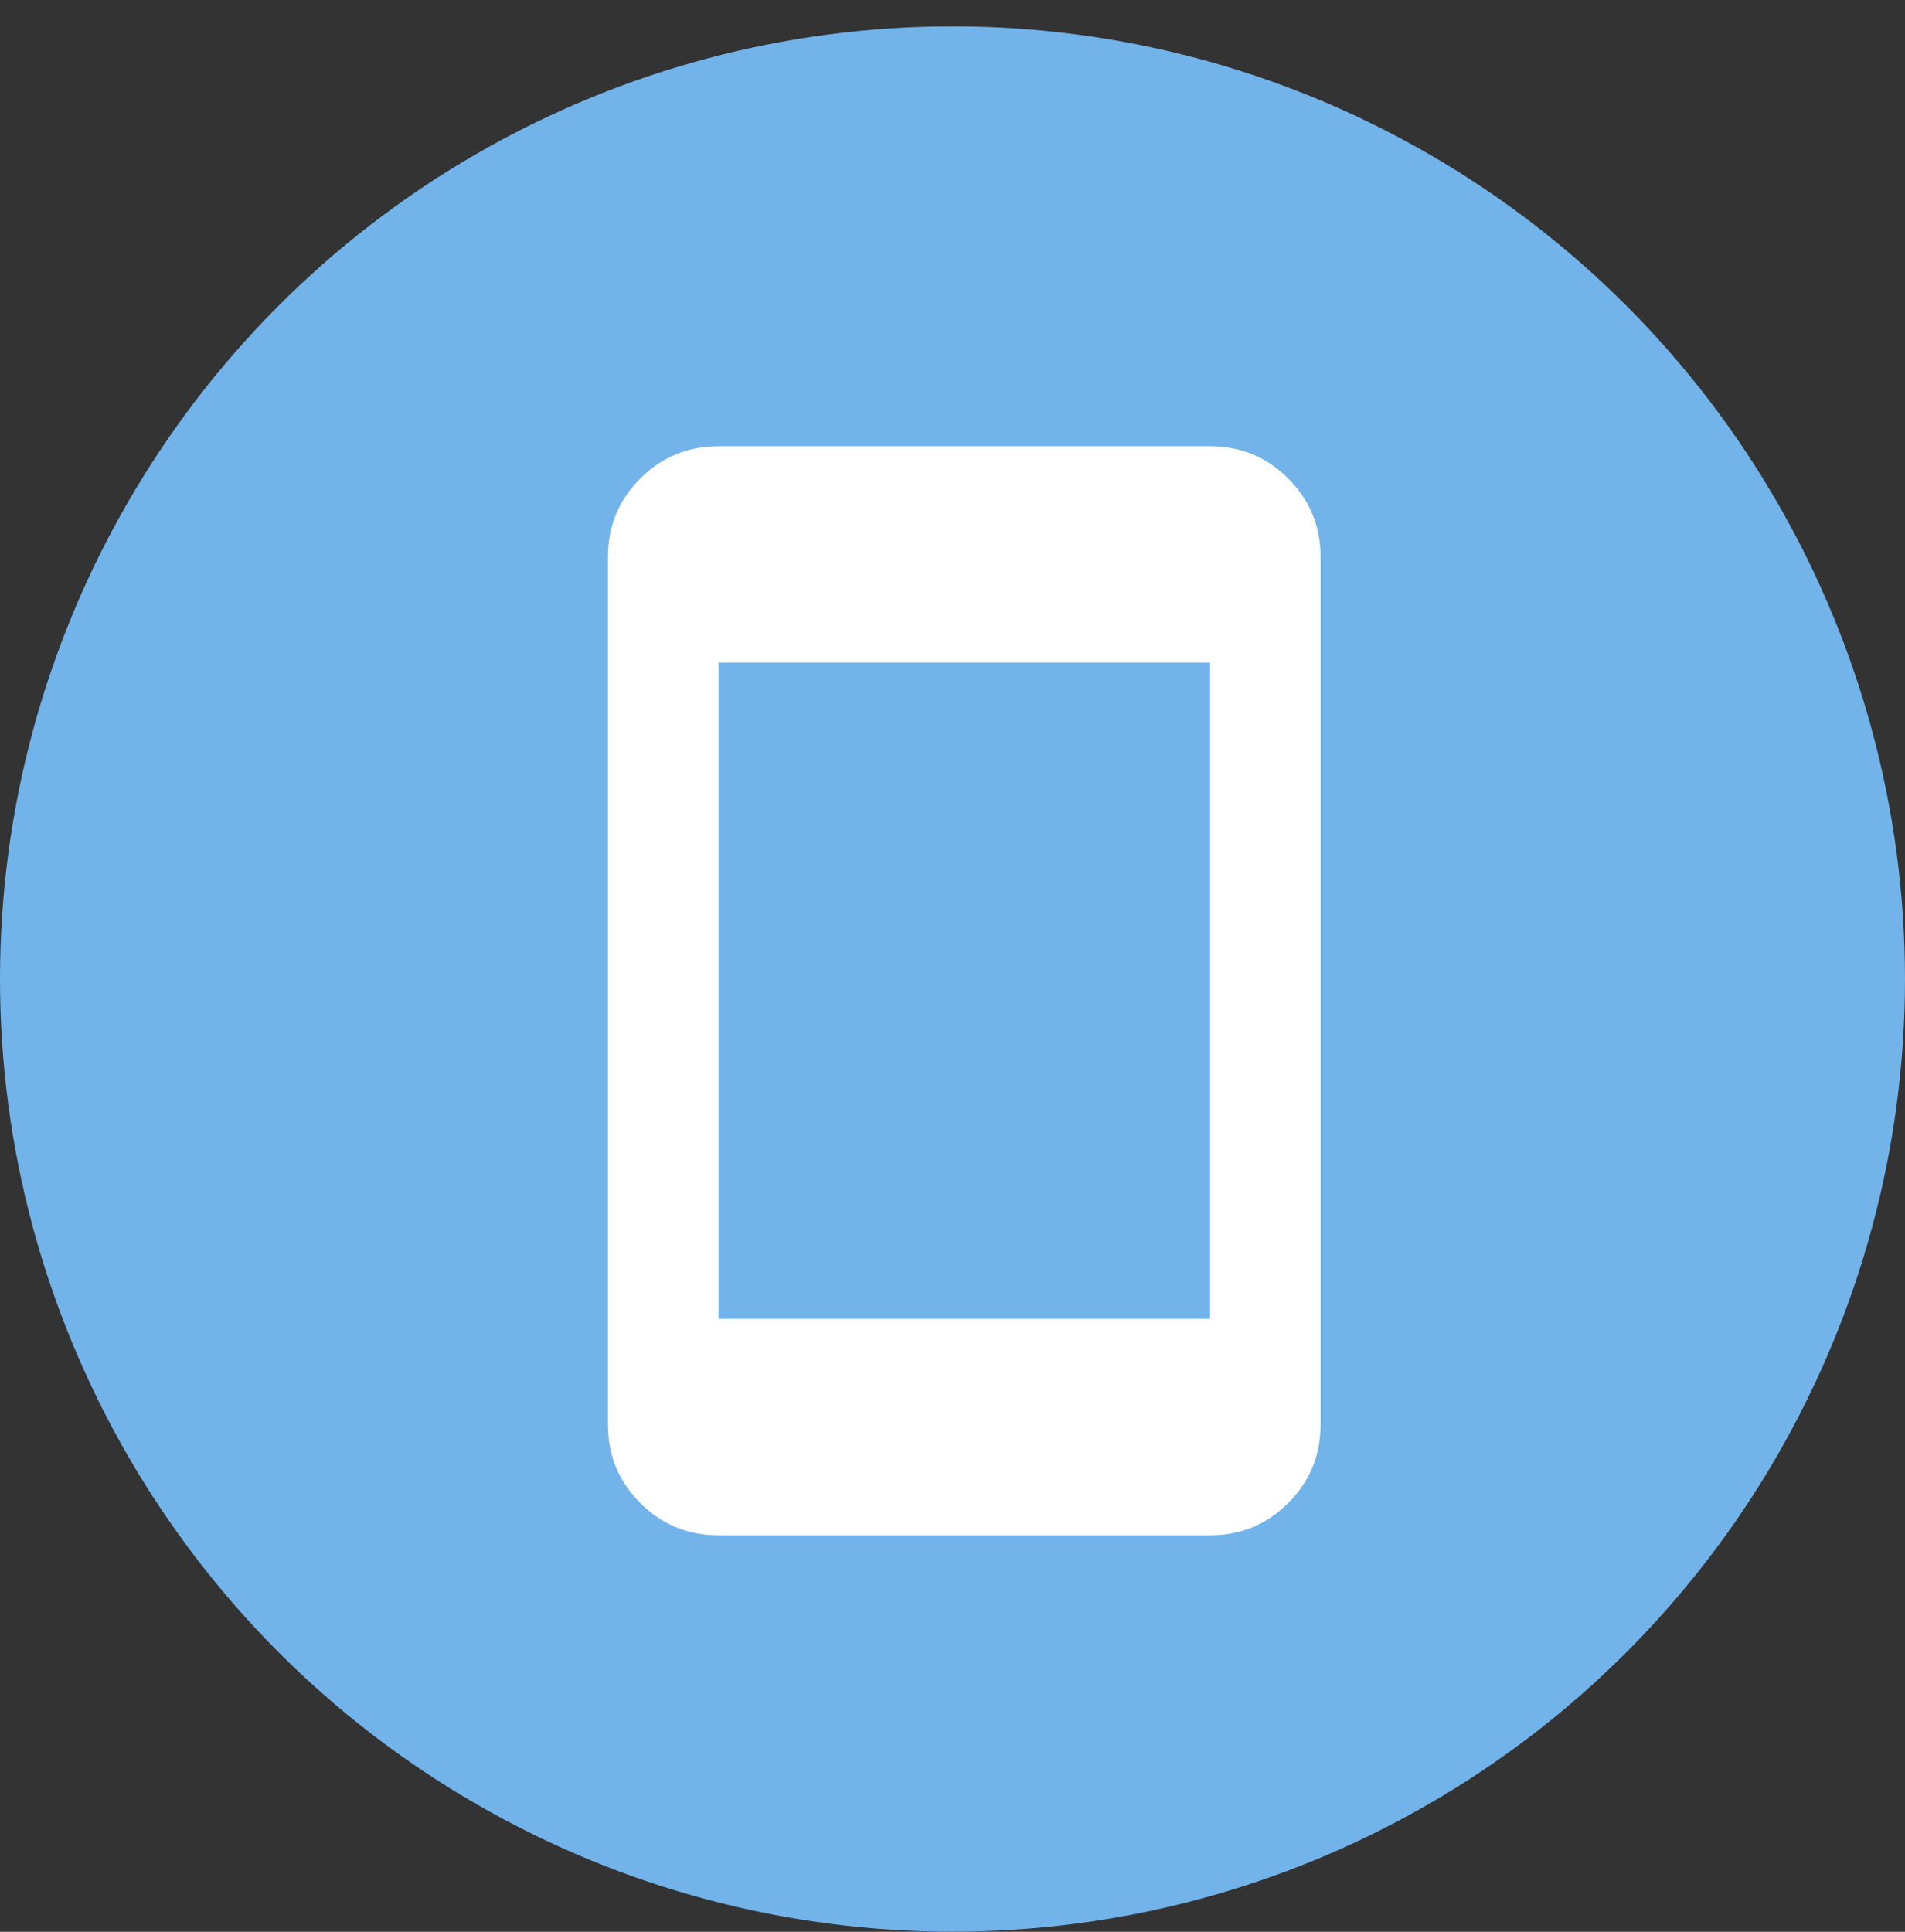 <svg width="72" height="73" viewBox="0 0 72 73" fill="none" xmlns="http://www.w3.org/2000/svg">
<rect x="0" y="0" width="72" height="73" fill="#333333" stroke="none"/>
<circle cx="36" cy="36.996" r="36" fill="#72B3EA"/>
<g clip-path="url(#clip0_182_3850)">
<path d="M27.155 58.018C25.998 58.018 25.013 57.611 24.199 56.797C23.385 55.983 22.977 54.997 22.977 53.84V21.04C22.977 19.883 23.385 18.898 24.199 18.084C25.013 17.27 25.998 16.862 27.155 16.862H45.733C46.89 16.862 47.876 17.27 48.69 18.084C49.504 18.898 49.911 19.883 49.911 21.04V53.84C49.911 54.997 49.504 55.983 48.69 56.797C47.876 57.611 46.89 58.018 45.733 58.018H27.155ZM27.155 49.84H45.733V25.04H27.155V49.84Z" fill="white"/>
</g>
<defs>
<clipPath id="clip0_182_3850">
<rect width="42.667" height="42.667" fill="white" transform="translate(15.111 16.107)"/>
</clipPath>
</defs>
</svg>
